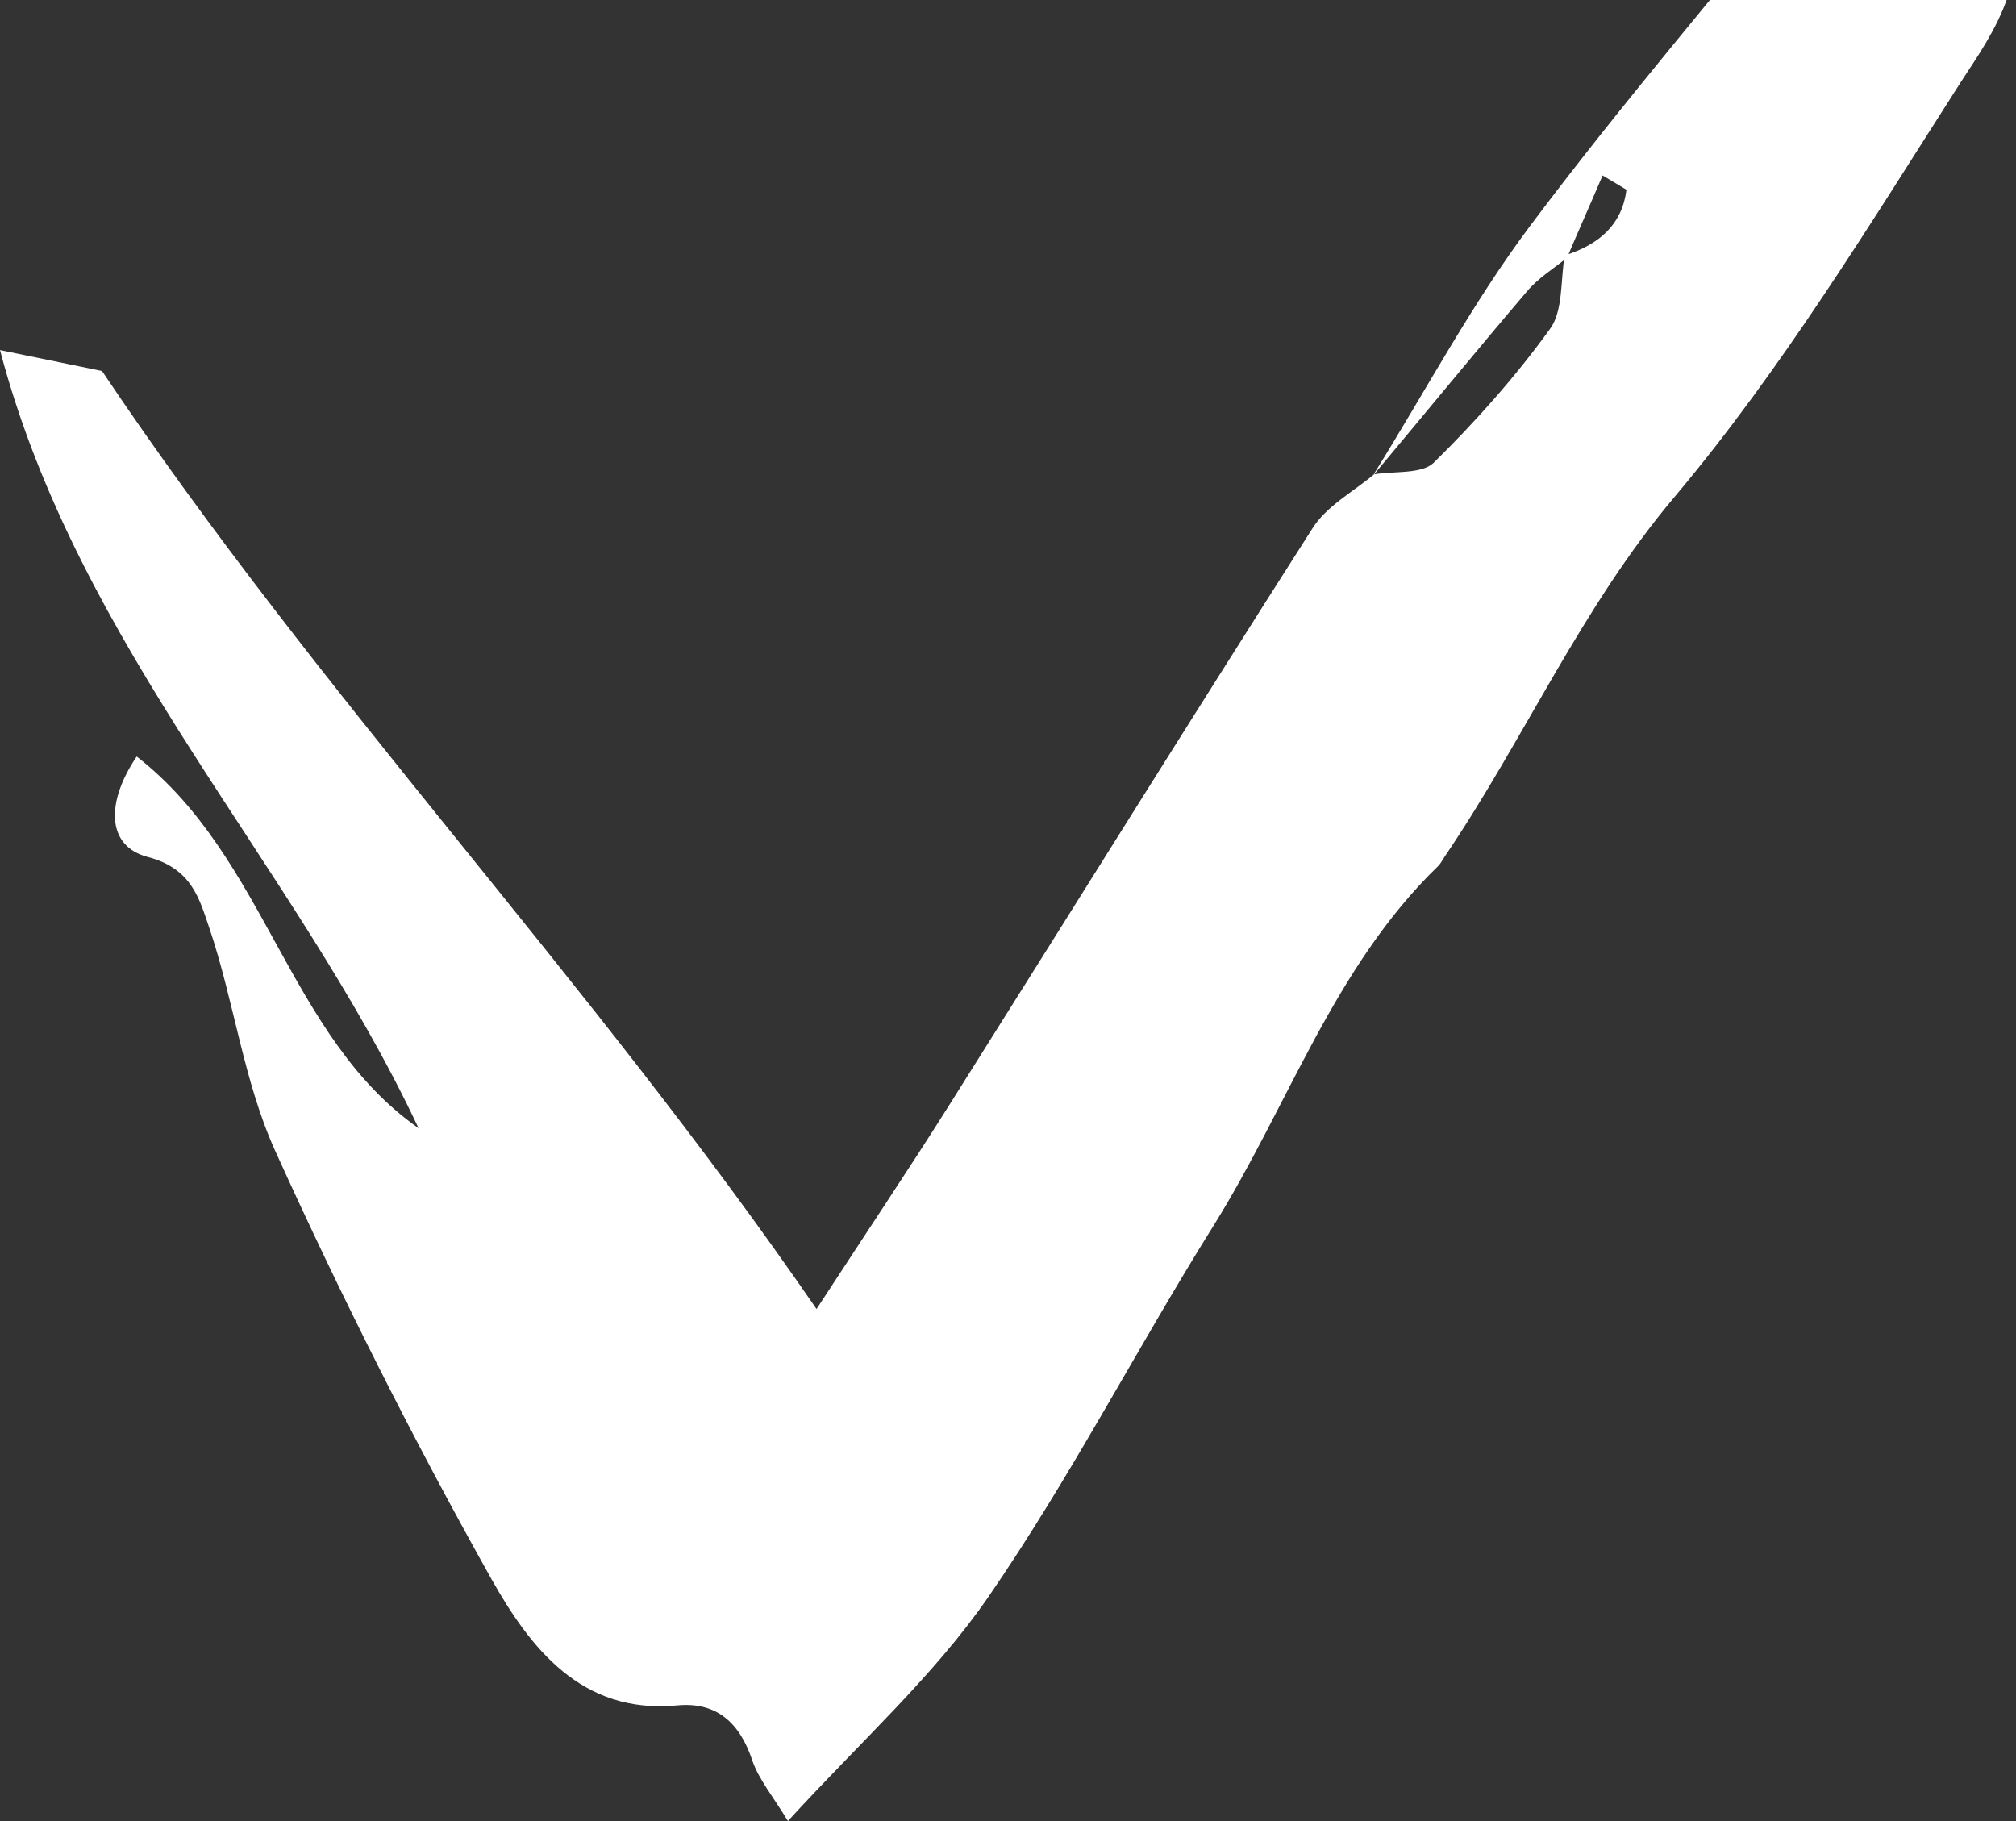 <svg width="31" height="28" viewBox="0 0 31 28" fill="none" xmlns="http://www.w3.org/2000/svg">
<rect x="0" y="0" width="31" height="28" fill="#333333" stroke="none"/>
<path d="M21.123 7.293C21.922 6.012 22.634 4.666 23.534 3.466C24.938 1.593 26.465 -0.185 27.933 -2C28.819 -1.254 29.769 -1.232 30.719 -1.766C31.418 -0.5 30.618 0.539 30.151 1.263C28.761 3.437 27.408 5.668 25.752 7.637C24.319 9.334 23.441 11.361 22.217 13.168C22.181 13.22 22.159 13.271 22.116 13.315C20.511 14.866 19.812 17.002 18.66 18.846C17.48 20.734 16.457 22.724 15.198 24.554C14.355 25.776 13.225 26.785 12.116 28C11.886 27.619 11.67 27.363 11.569 27.071C11.375 26.485 11.015 26.163 10.41 26.222C8.934 26.361 8.15 25.329 7.559 24.283C6.357 22.139 5.248 19.937 4.233 17.698C3.744 16.622 3.6 15.393 3.218 14.266C3.067 13.827 2.952 13.351 2.268 13.176C1.634 13.007 1.627 12.334 2.102 11.632C4.096 13.183 4.428 15.941 6.436 17.346C4.521 13.271 1.209 9.971 0 5.383C0.684 5.522 1.209 5.632 1.569 5.705C4.931 10.724 9.035 15.005 12.556 20.127C13.333 18.934 13.967 17.99 14.571 17.032C16.443 14.061 18.293 11.083 20.18 8.127C20.395 7.783 20.806 7.563 21.13 7.293C21.439 7.241 21.857 7.293 22.044 7.117C22.692 6.48 23.304 5.793 23.837 5.054C24.038 4.776 23.995 4.307 24.06 3.927C24.6 3.759 24.945 3.444 25.01 2.917C24.888 2.844 24.765 2.771 24.643 2.698C24.463 3.122 24.276 3.539 24.096 3.963C23.887 4.132 23.65 4.278 23.484 4.476C22.692 5.405 21.915 6.356 21.13 7.293H21.123Z" fill="white"/>
</svg>
